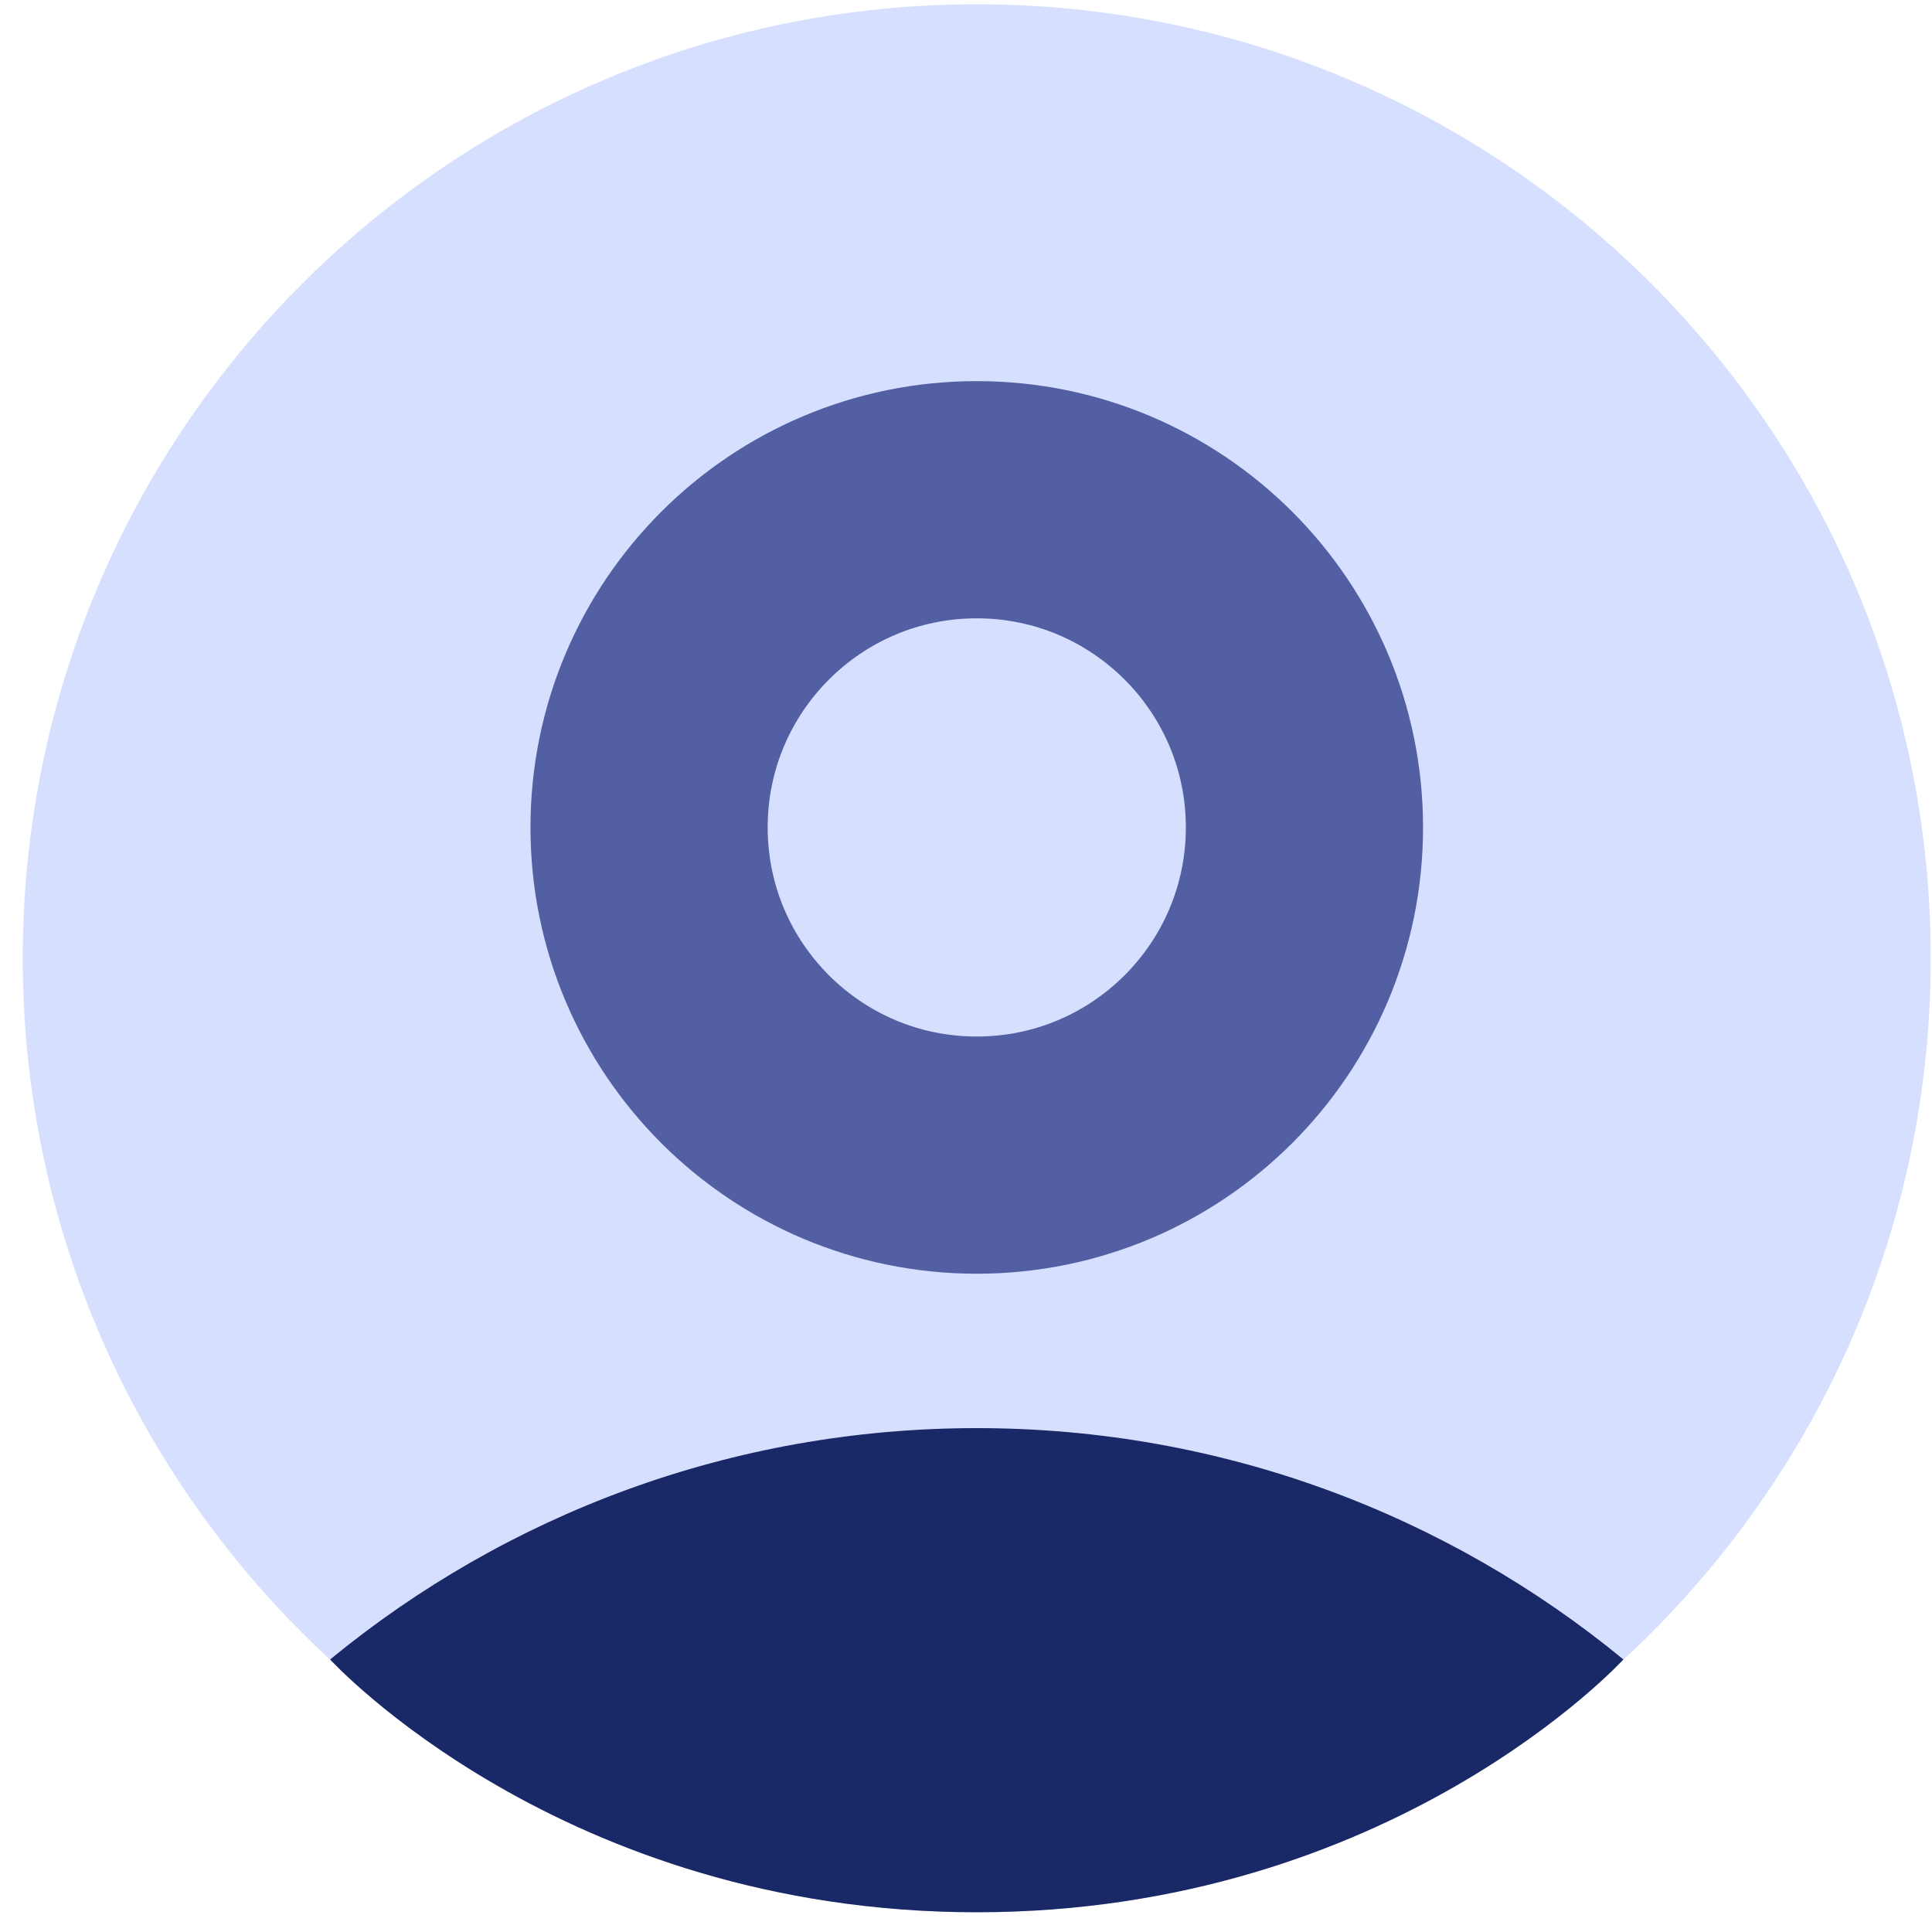 <svg width="73" height="73" viewBox="0 0 73 73" fill="none" xmlns="http://www.w3.org/2000/svg">
<path d="M36.906 72.254C56.814 72.254 72.952 56.116 72.952 36.208C72.952 16.3 56.814 0.162 36.906 0.162C16.998 0.162 0.86 16.3 0.86 36.208C0.86 56.116 16.998 72.254 36.906 72.254Z" fill="#D7DFFF"/>
<path d="M61.34 62.702C54.692 57.24 46.182 53.961 36.907 53.961C27.631 53.961 19.121 57.24 12.473 62.703C12.473 62.703 21.199 72.254 36.907 72.254C52.615 72.254 61.34 62.702 61.34 62.702Z" fill="#192866"/>
<path d="M36.906 43.646C43.745 43.646 49.288 38.102 49.288 31.264C49.288 24.426 43.745 18.882 36.906 18.882C30.068 18.882 24.525 24.426 24.525 31.264C24.525 38.102 30.068 43.646 36.906 43.646Z" stroke="#525FA3" stroke-width="8.963" stroke-miterlimit="10"/>
</svg>

